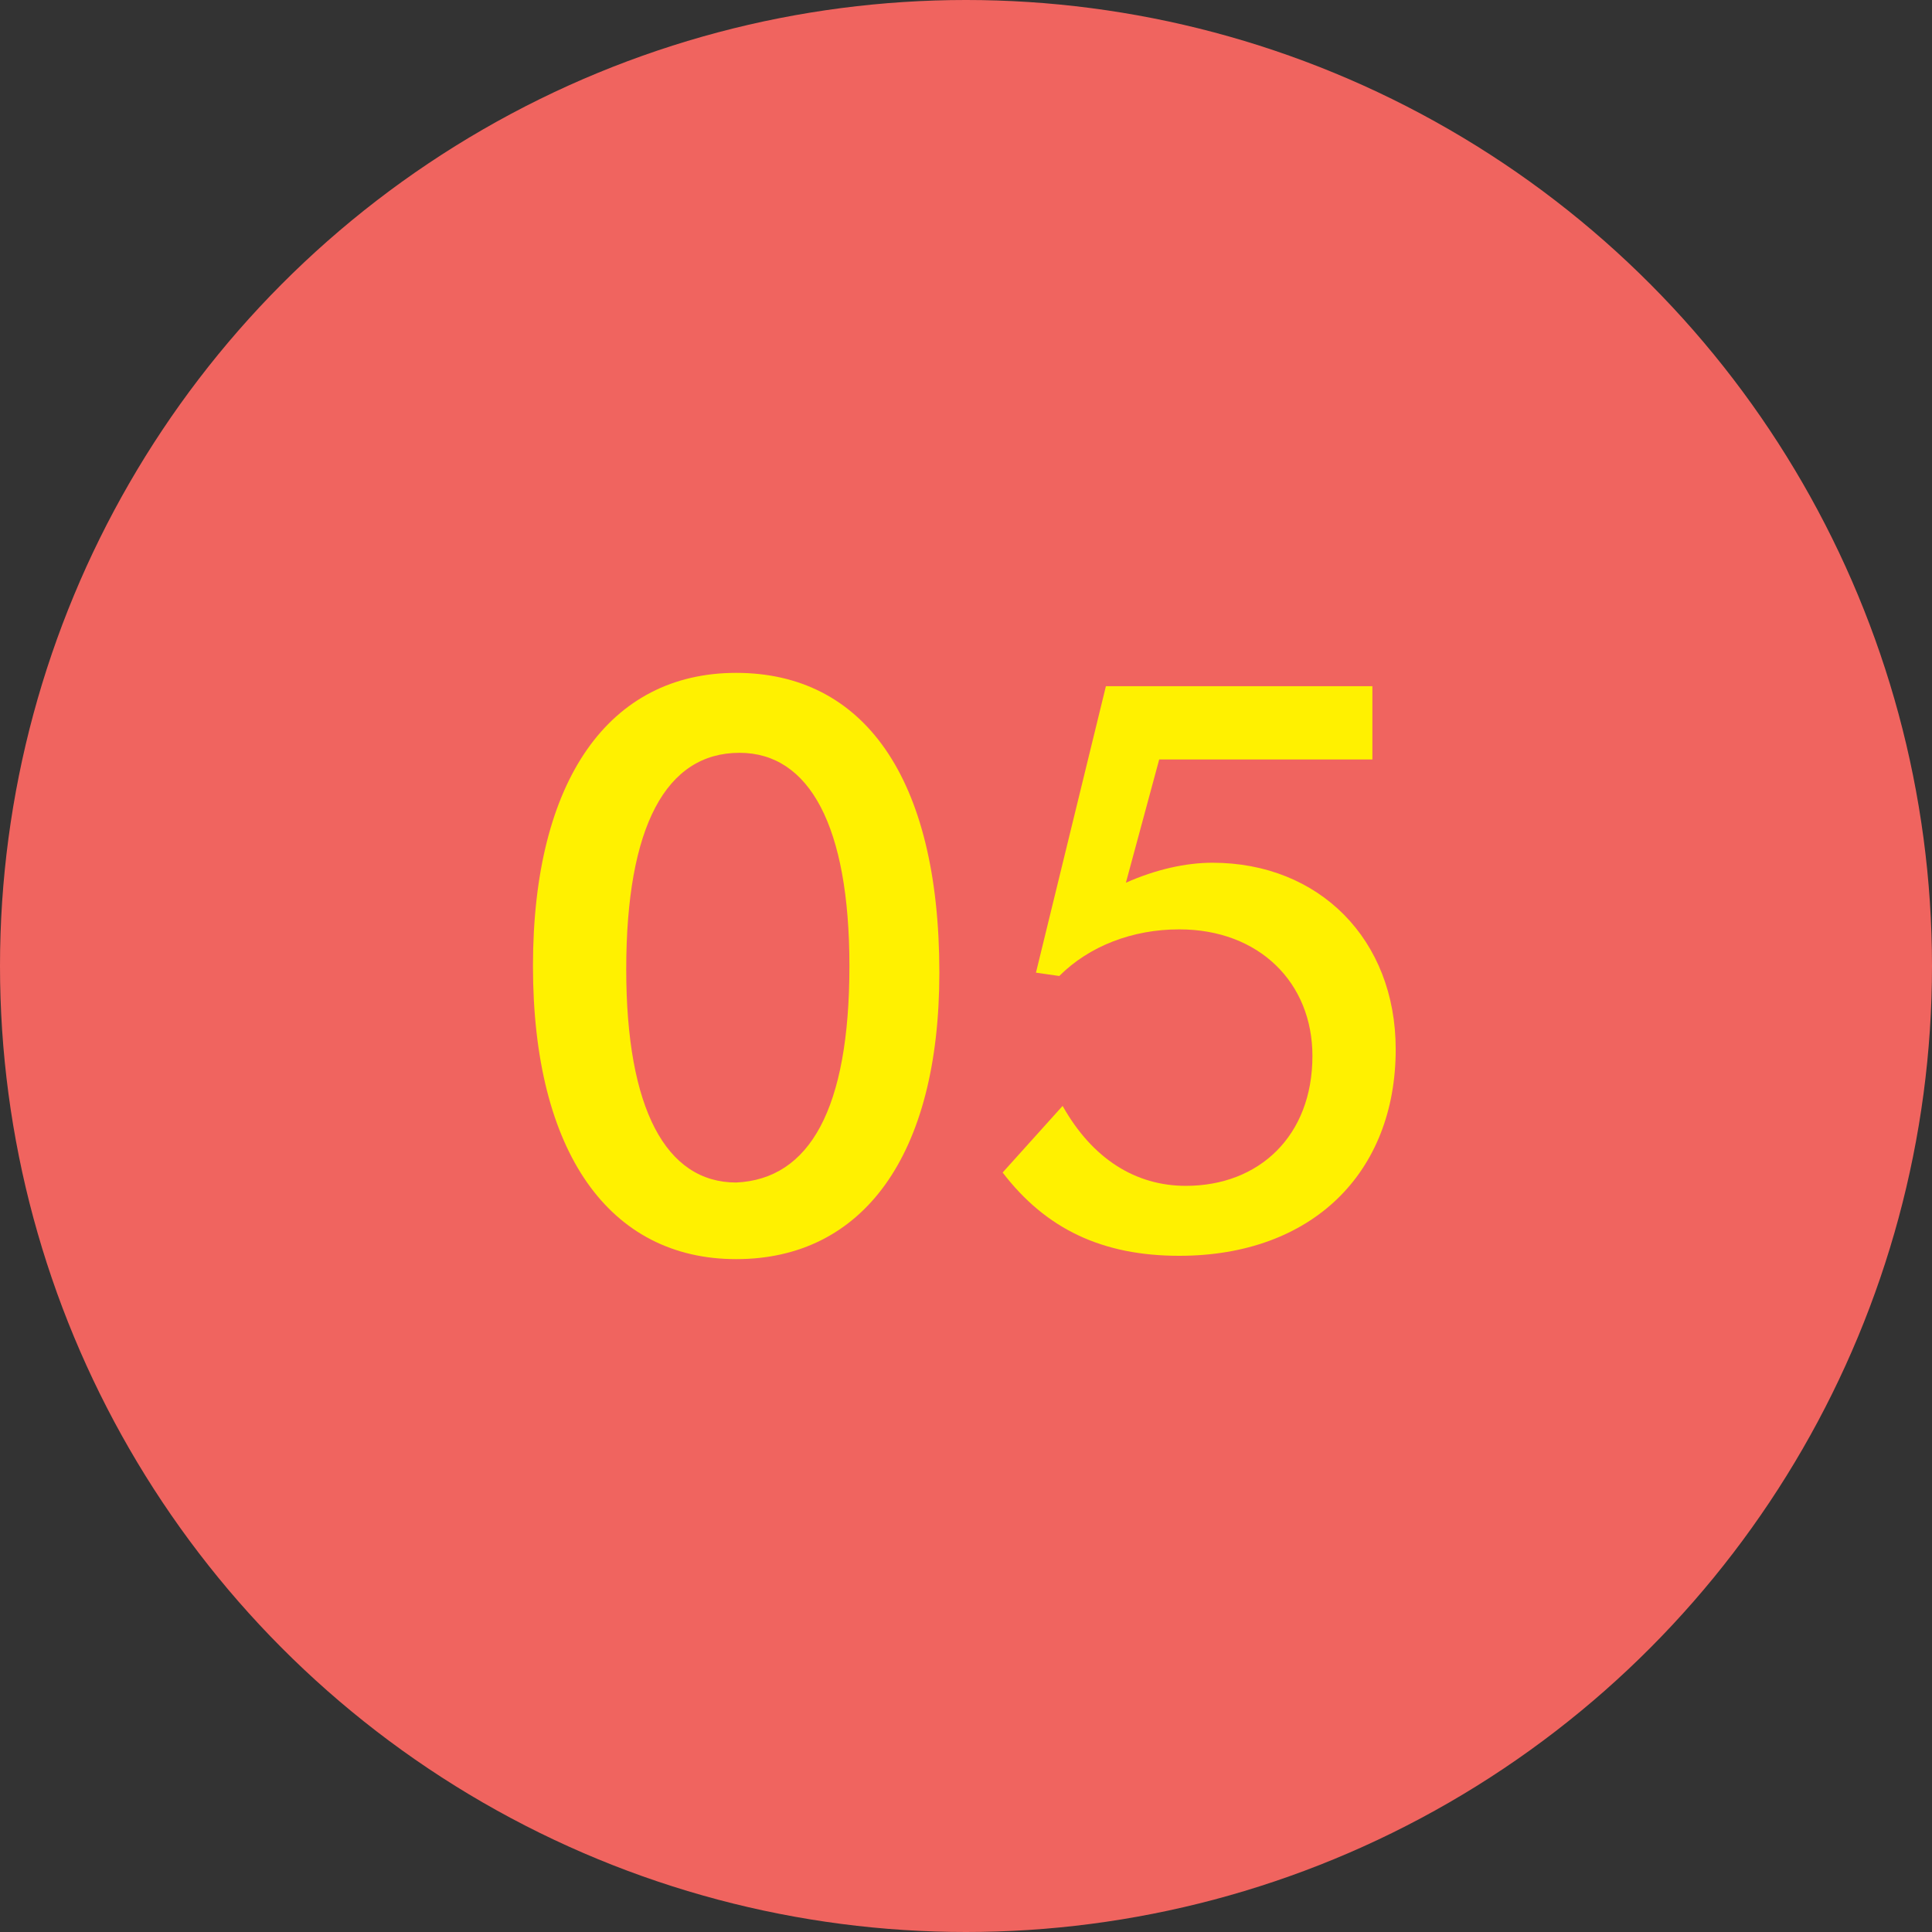 <?xml version="1.0" encoding="utf-8"?>
<!-- Generator: Adobe Illustrator 18.0.0, SVG Export Plug-In . SVG Version: 6.00 Build 0)  -->
<!DOCTYPE svg PUBLIC "-//W3C//DTD SVG 1.1//EN" "http://www.w3.org/Graphics/SVG/1.1/DTD/svg11.dtd">
<svg version="1.1" id="Layer_1" xmlns="http://www.w3.org/2000/svg" xmlns:xlink="http://www.w3.org/1999/xlink" x="0px" y="0px"
	 viewBox="-17.7 97.3 58 58" style="enable-background:new -17.7 97.3 58 58;" xml:space="preserve">
<rect x="-17.7" y="97.3" width="58" height="58" fill="#333333" stroke="none"/>
<g>
	<circle style="fill:#F0645F;" cx="11.3" cy="126.3" r="29"/>
	<g>
		<path style="fill:#FFF100;" d="M4.4,135.1c-3.8,0-6.1-3.2-6.1-8.8c0-5.6,2.3-8.8,6.1-8.8c3.8,0,6.1,3.1,6.1,9
			C10.5,132,8.2,135.1,4.4,135.1z M7.8,126.3c0-4.2-1.2-6.4-3.3-6.4c-2.2,0-3.4,2.2-3.4,6.5c0,4.2,1.2,6.4,3.3,6.4
			C6.6,132.7,7.8,130.6,7.8,126.3z"/>
		<path style="fill:#FFF100;" d="M17.9,132.9c2.2,0,3.8-1.5,3.8-3.9c0-2.2-1.6-3.8-4-3.8c-1.4,0-2.7,0.5-3.6,1.4l-0.7-0.1l2.1-8.6h8
			v2.2h-6.4l-1,3.7c0.9-0.4,1.8-0.6,2.6-0.6c3.2,0,5.5,2.3,5.5,5.6c0,3.7-2.5,6.2-6.5,6.2c-2.3,0-4-0.8-5.3-2.5l1.8-2
			C15.1,132.1,16.4,132.9,17.9,132.9z"/>
	</g>
</g>
</svg>
